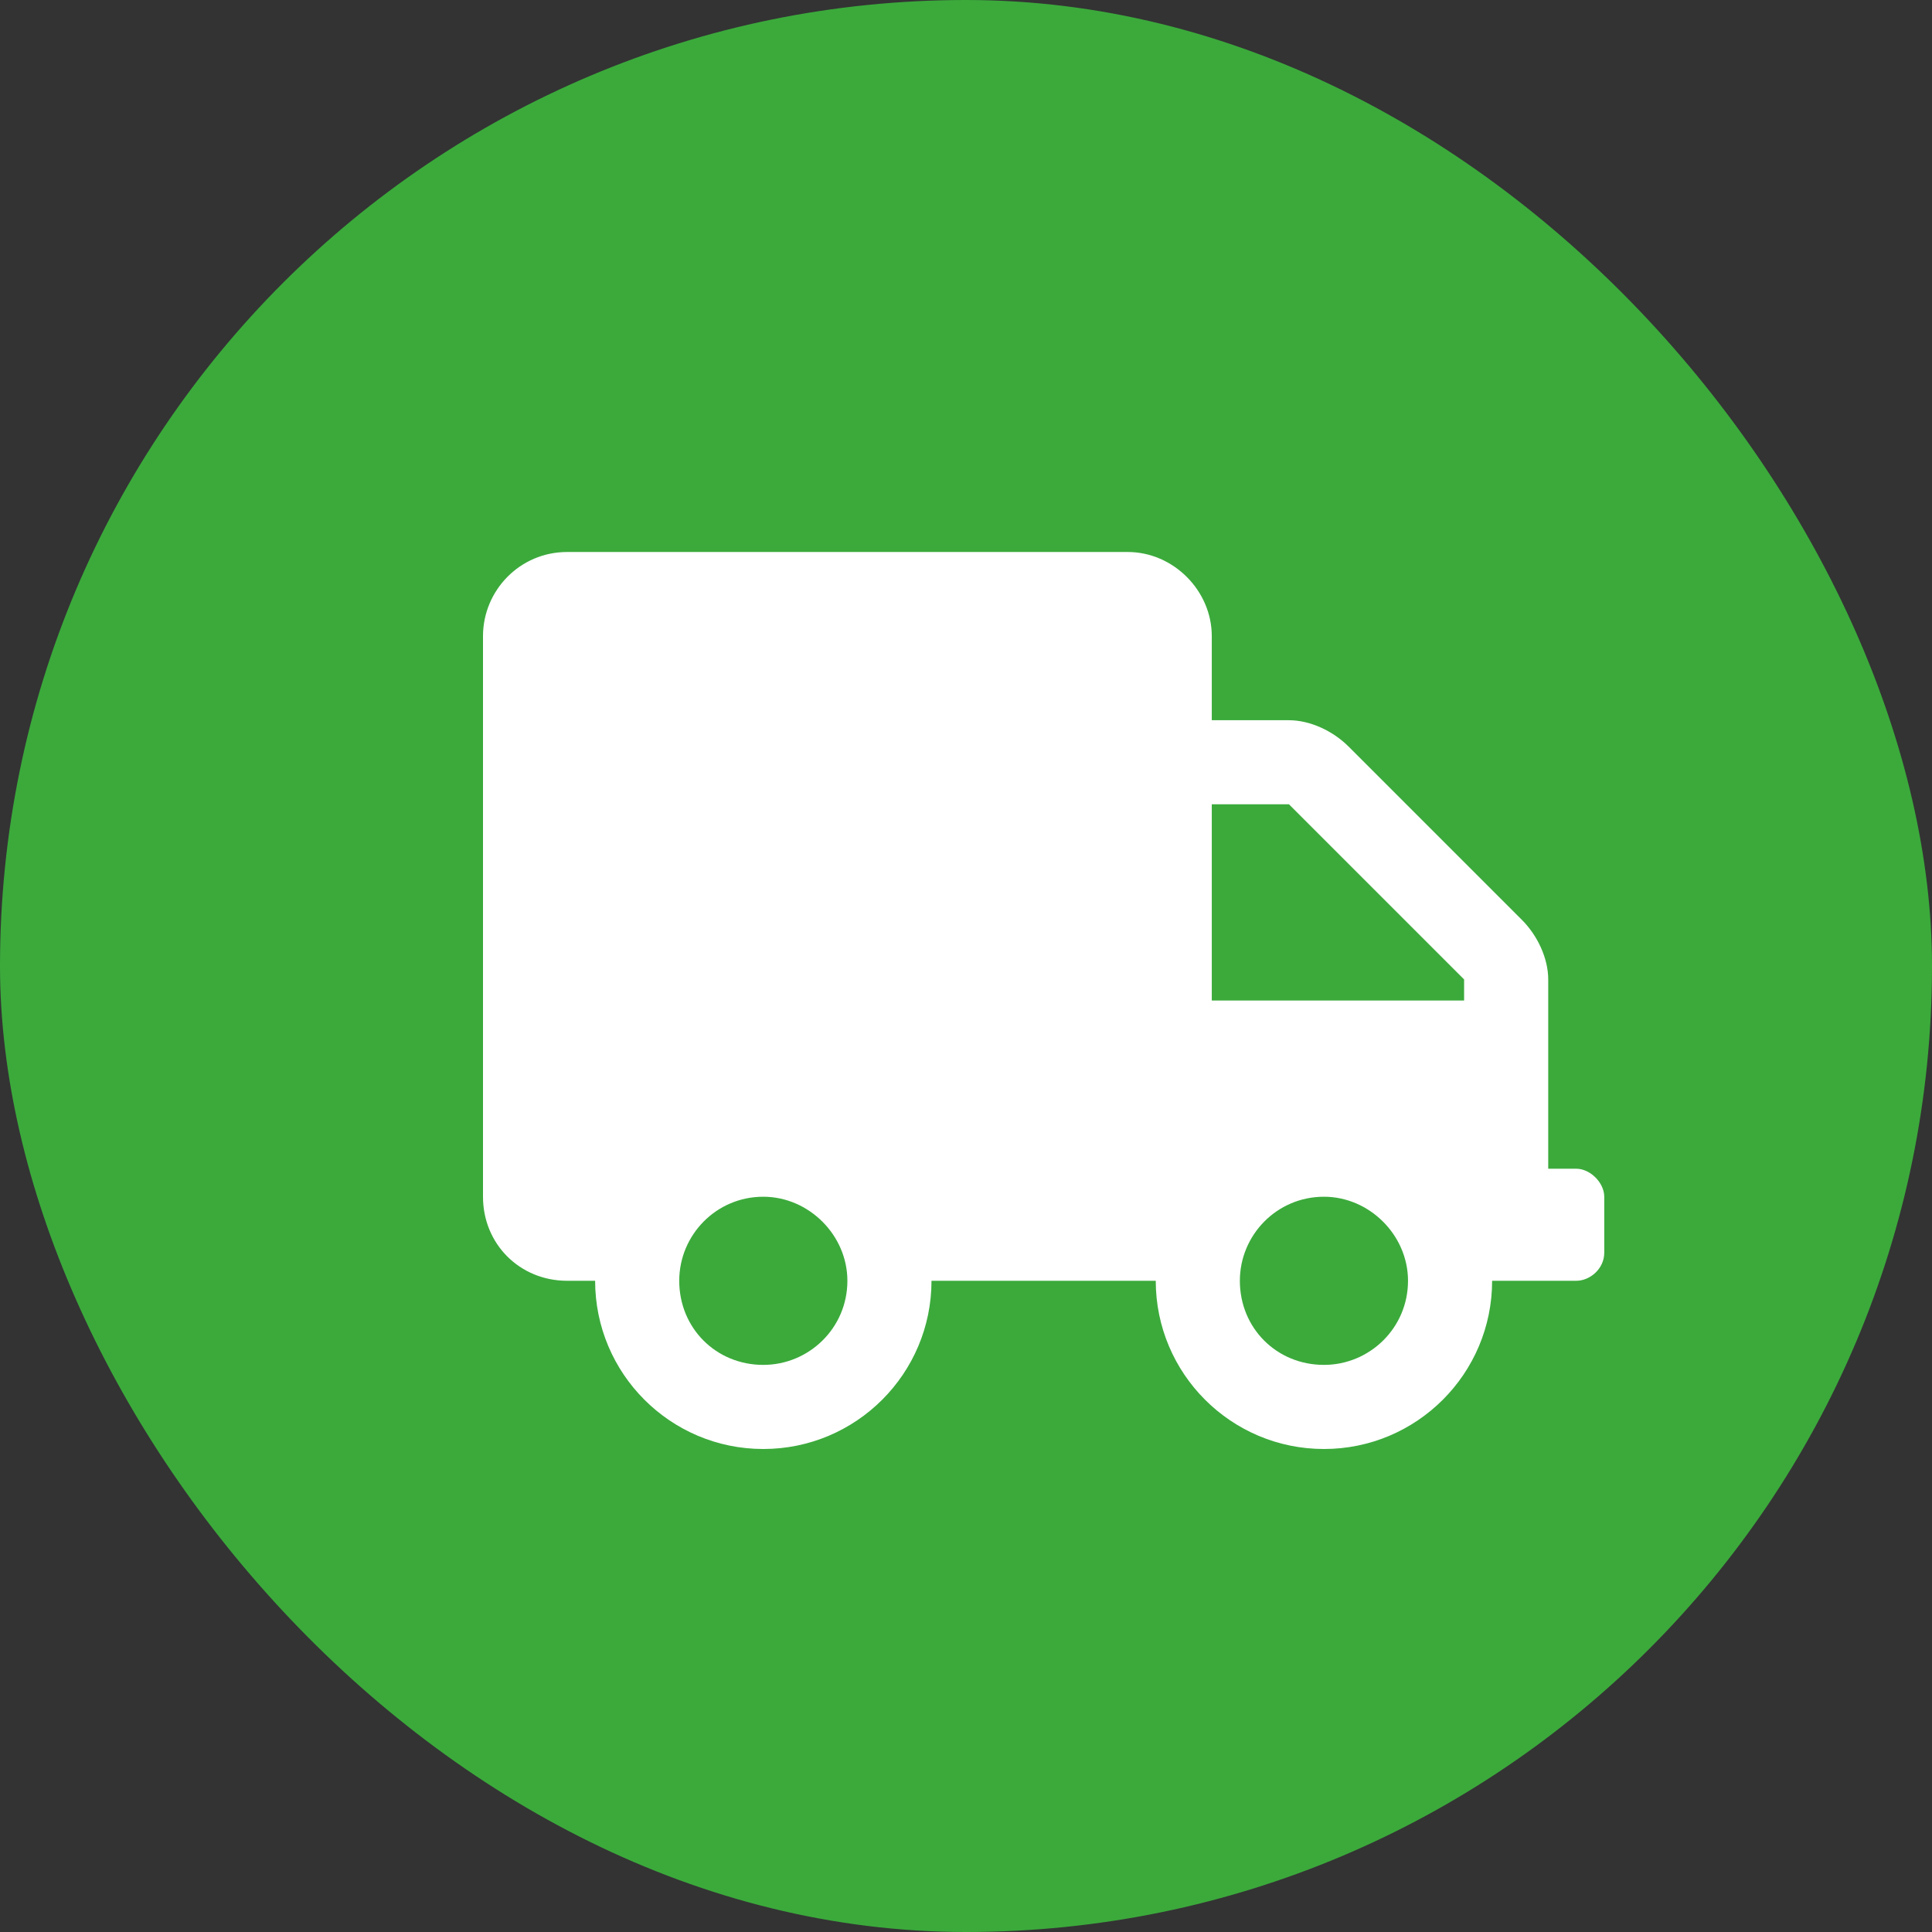 <svg width="28" height="28" viewBox="0 0 28 28" fill="none" xmlns="http://www.w3.org/2000/svg">
<rect x="0" y="0" width="28" height="28" fill="#333333" stroke="none"/>
<rect width="28" height="28" rx="14" fill="#3baa3b"/>
<path d="M22.844 16.938H22.438V14.195C22.438 13.891 22.285 13.56 22.057 13.332L19.543 10.818C19.314 10.59 18.984 10.438 18.68 10.438H17.562V9.219C17.562 8.559 17.004 8 16.344 8H8.219C7.533 8 7 8.559 7 9.219V17.344C7 18.029 7.533 18.562 8.219 18.562H8.625C8.625 19.908 9.717 21 11.062 21C12.408 21 13.5 19.908 13.5 18.562H16.75C16.75 19.908 17.842 21 19.188 21C20.533 21 21.625 19.908 21.625 18.562H22.844C23.047 18.562 23.25 18.385 23.25 18.156V17.344C23.25 17.141 23.047 16.938 22.844 16.938ZM11.062 19.781C10.377 19.781 9.844 19.248 9.844 18.562C9.844 17.902 10.377 17.344 11.062 17.344C11.723 17.344 12.281 17.902 12.281 18.562C12.281 19.248 11.723 19.781 11.062 19.781ZM19.188 19.781C18.502 19.781 17.969 19.248 17.969 18.562C17.969 17.902 18.502 17.344 19.188 17.344C19.848 17.344 20.406 17.902 20.406 18.562C20.406 19.248 19.848 19.781 19.188 19.781ZM21.219 14.5H17.562V11.656H18.68L21.219 14.195V14.5Z" fill="white"/>
</svg>